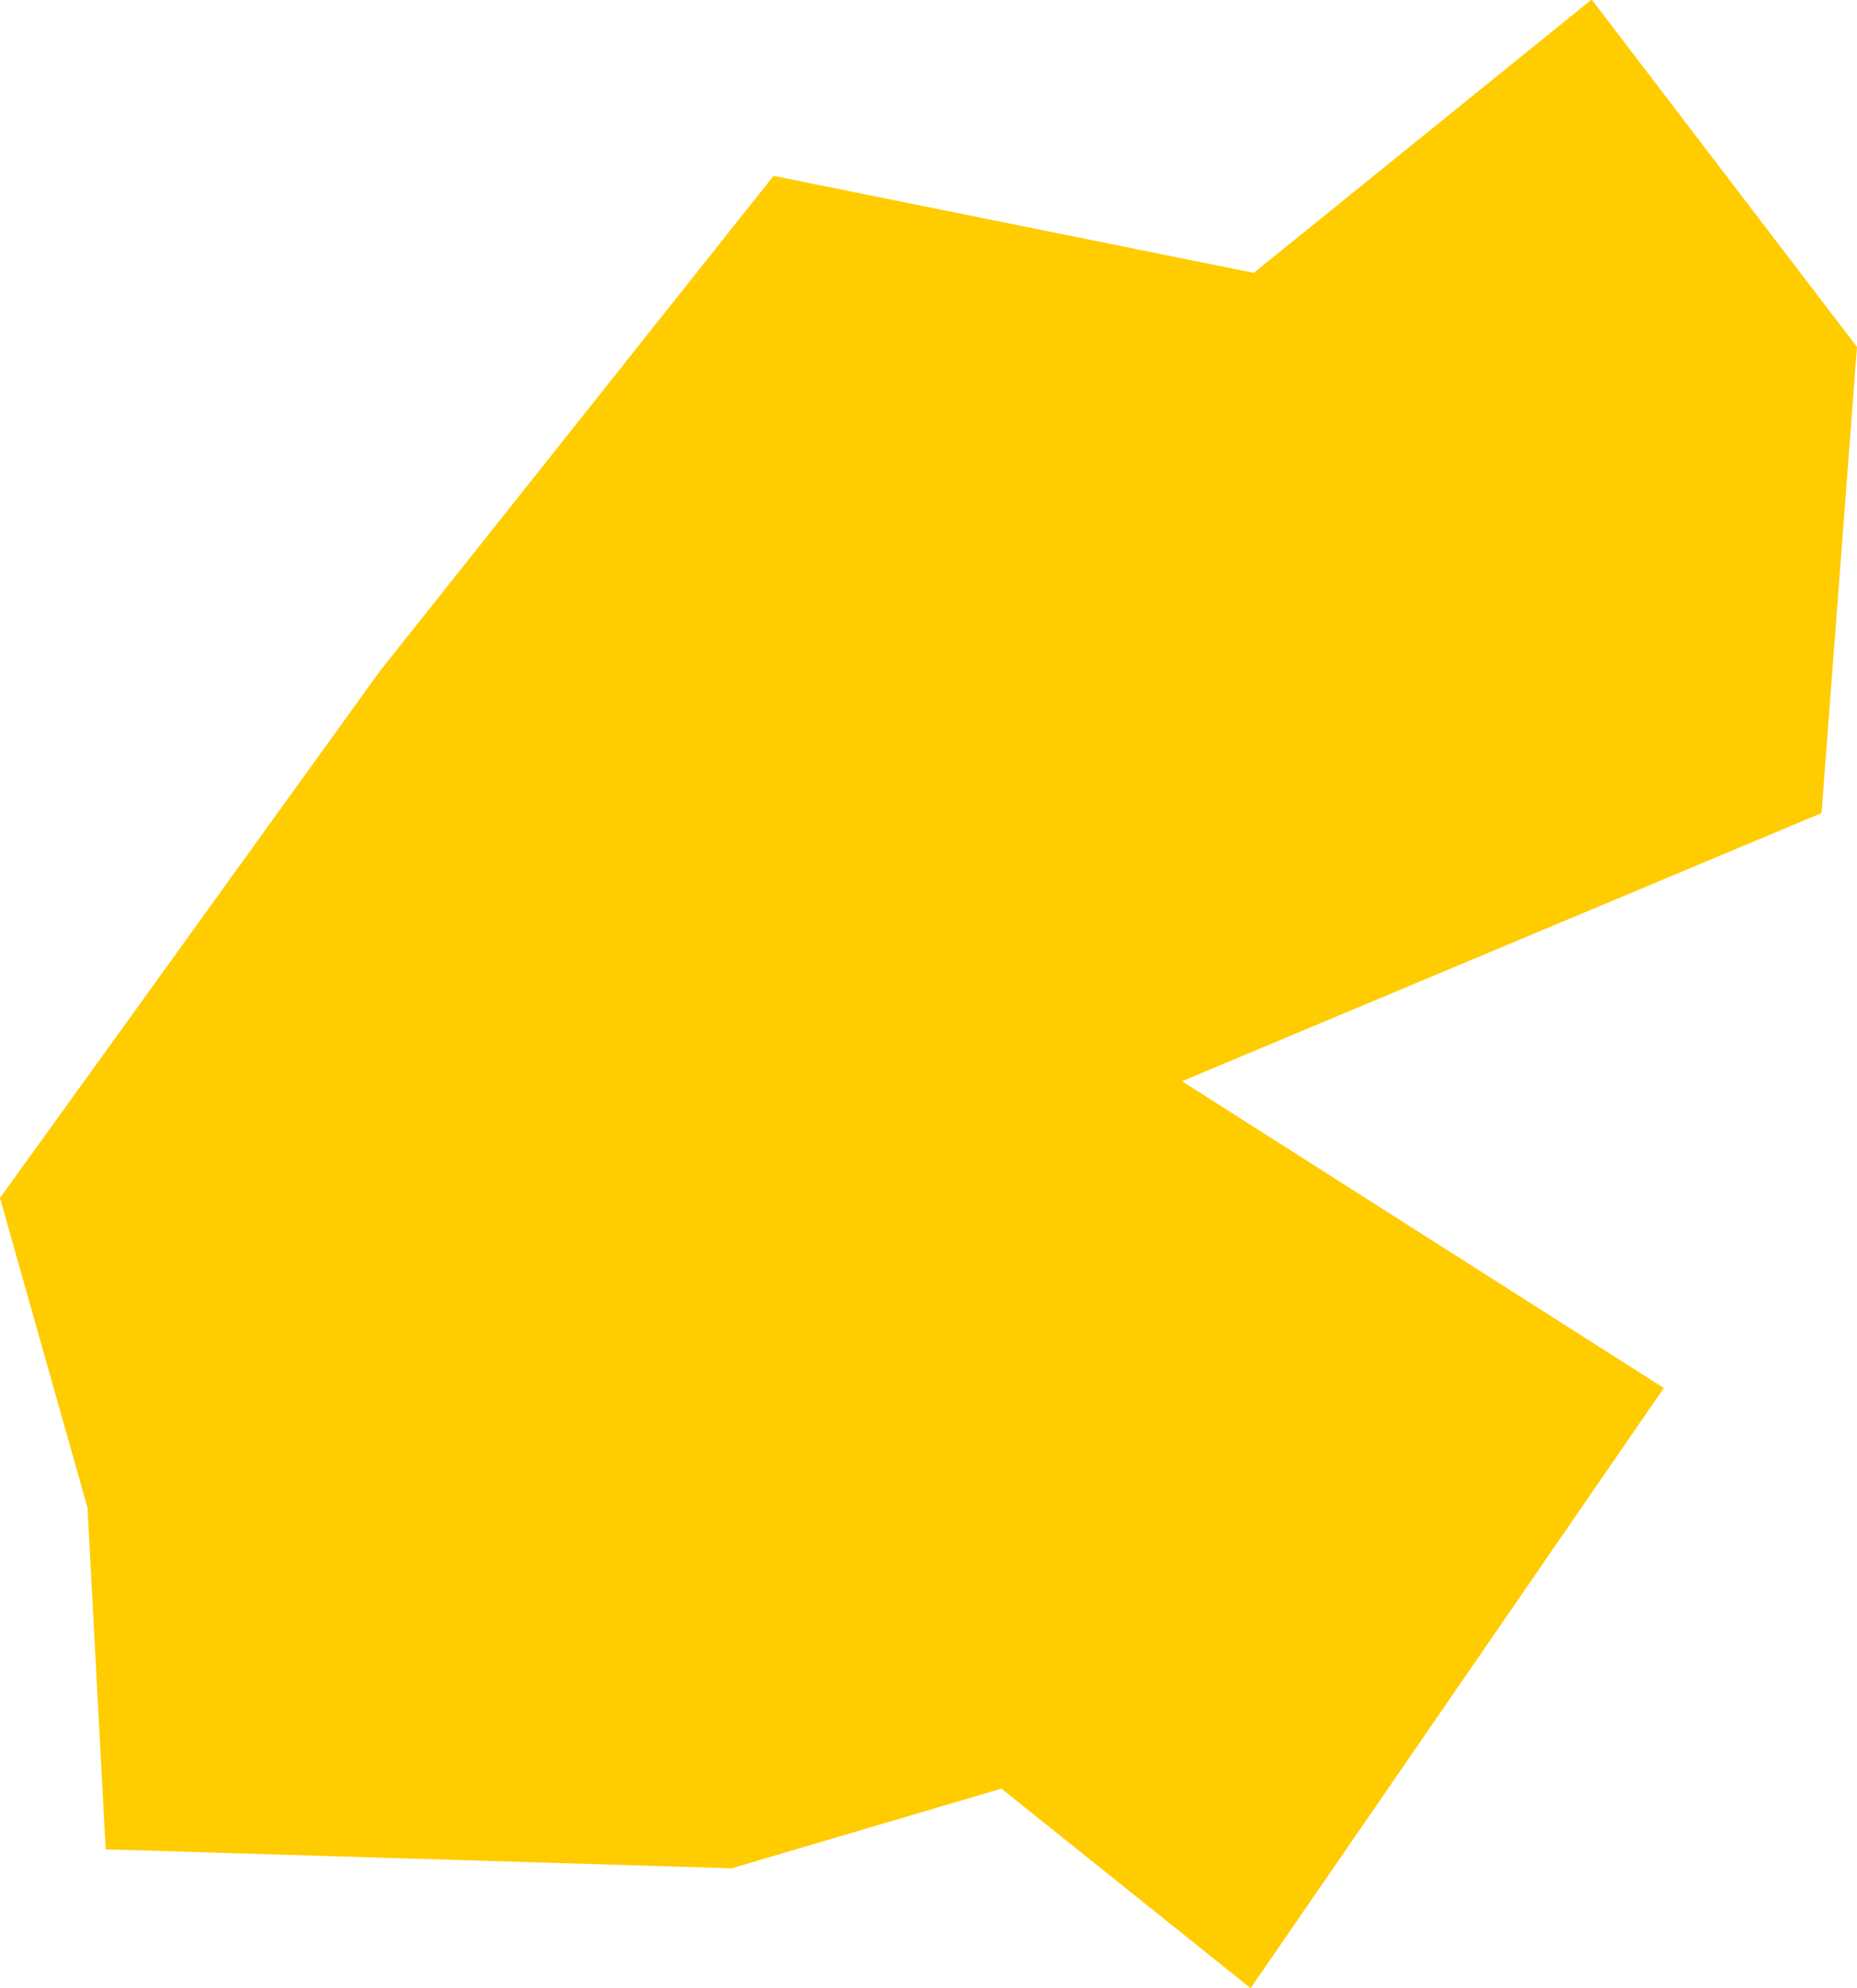 <?xml version="1.0" encoding="UTF-8" standalone="no"?>
<svg
   xmlns:dc="http://purl.org/dc/elements/1.1/"
   xmlns:cc="http://creativecommons.org/ns#"
   xmlns:rdf="http://www.w3.org/1999/02/22-rdf-syntax-ns#"
   xmlns:svg="http://www.w3.org/2000/svg"
   xmlns="http://www.w3.org/2000/svg"
   xmlns:sodipodi="http://sodipodi.sourceforge.net/DTD/sodipodi-0.dtd"
   xmlns:inkscape="http://www.inkscape.org/namespaces/inkscape"
   id="svg2"
   version="1.1"
   inkscape:version="0.91 r13725"
   sodipodi:docname="DJI.svg"
   width="2.355"
   height="2.521">
  <defs
     id="defs8" />
  <sodipodi:namedview
     pagecolor="#ffffff"
     bordercolor="#666666"
     borderopacity="1"
     objecttolerance="10"
     gridtolerance="10"
     guidetolerance="10"
     inkscape:pageopacity="0"
     inkscape:pageshadow="2"
     inkscape:window-width="480"
     inkscape:window-height="419"
     id="namedview6"
     showgrid="false"
     inkscape:zoom="2.36"
     inkscape:cx="-137.25228"
     inkscape:cy="62.45955"
     inkscape:window-x="0"
     inkscape:window-y="0"
     inkscape:window-maximized="0"
     inkscape:current-layer="svg2" />
  <path
     d="M 2.019,-1.8020166e-6 2.355,0.44 l -0.045,0.591 -0.811,0.34 0.611,0.389 -0.524,0.761 -0.316,-0.253 -0.342,0.101 -0.794,-0.024 -0.023,-0.433 -0.111,-0.393 0.481,-0.667 0.5,-0.629 0.609,0.123 0.429,-0.347 z"
     style="fill:#ffcc00"
     id="path4"
     inkscape:connector-curvature="0" />
</svg>

